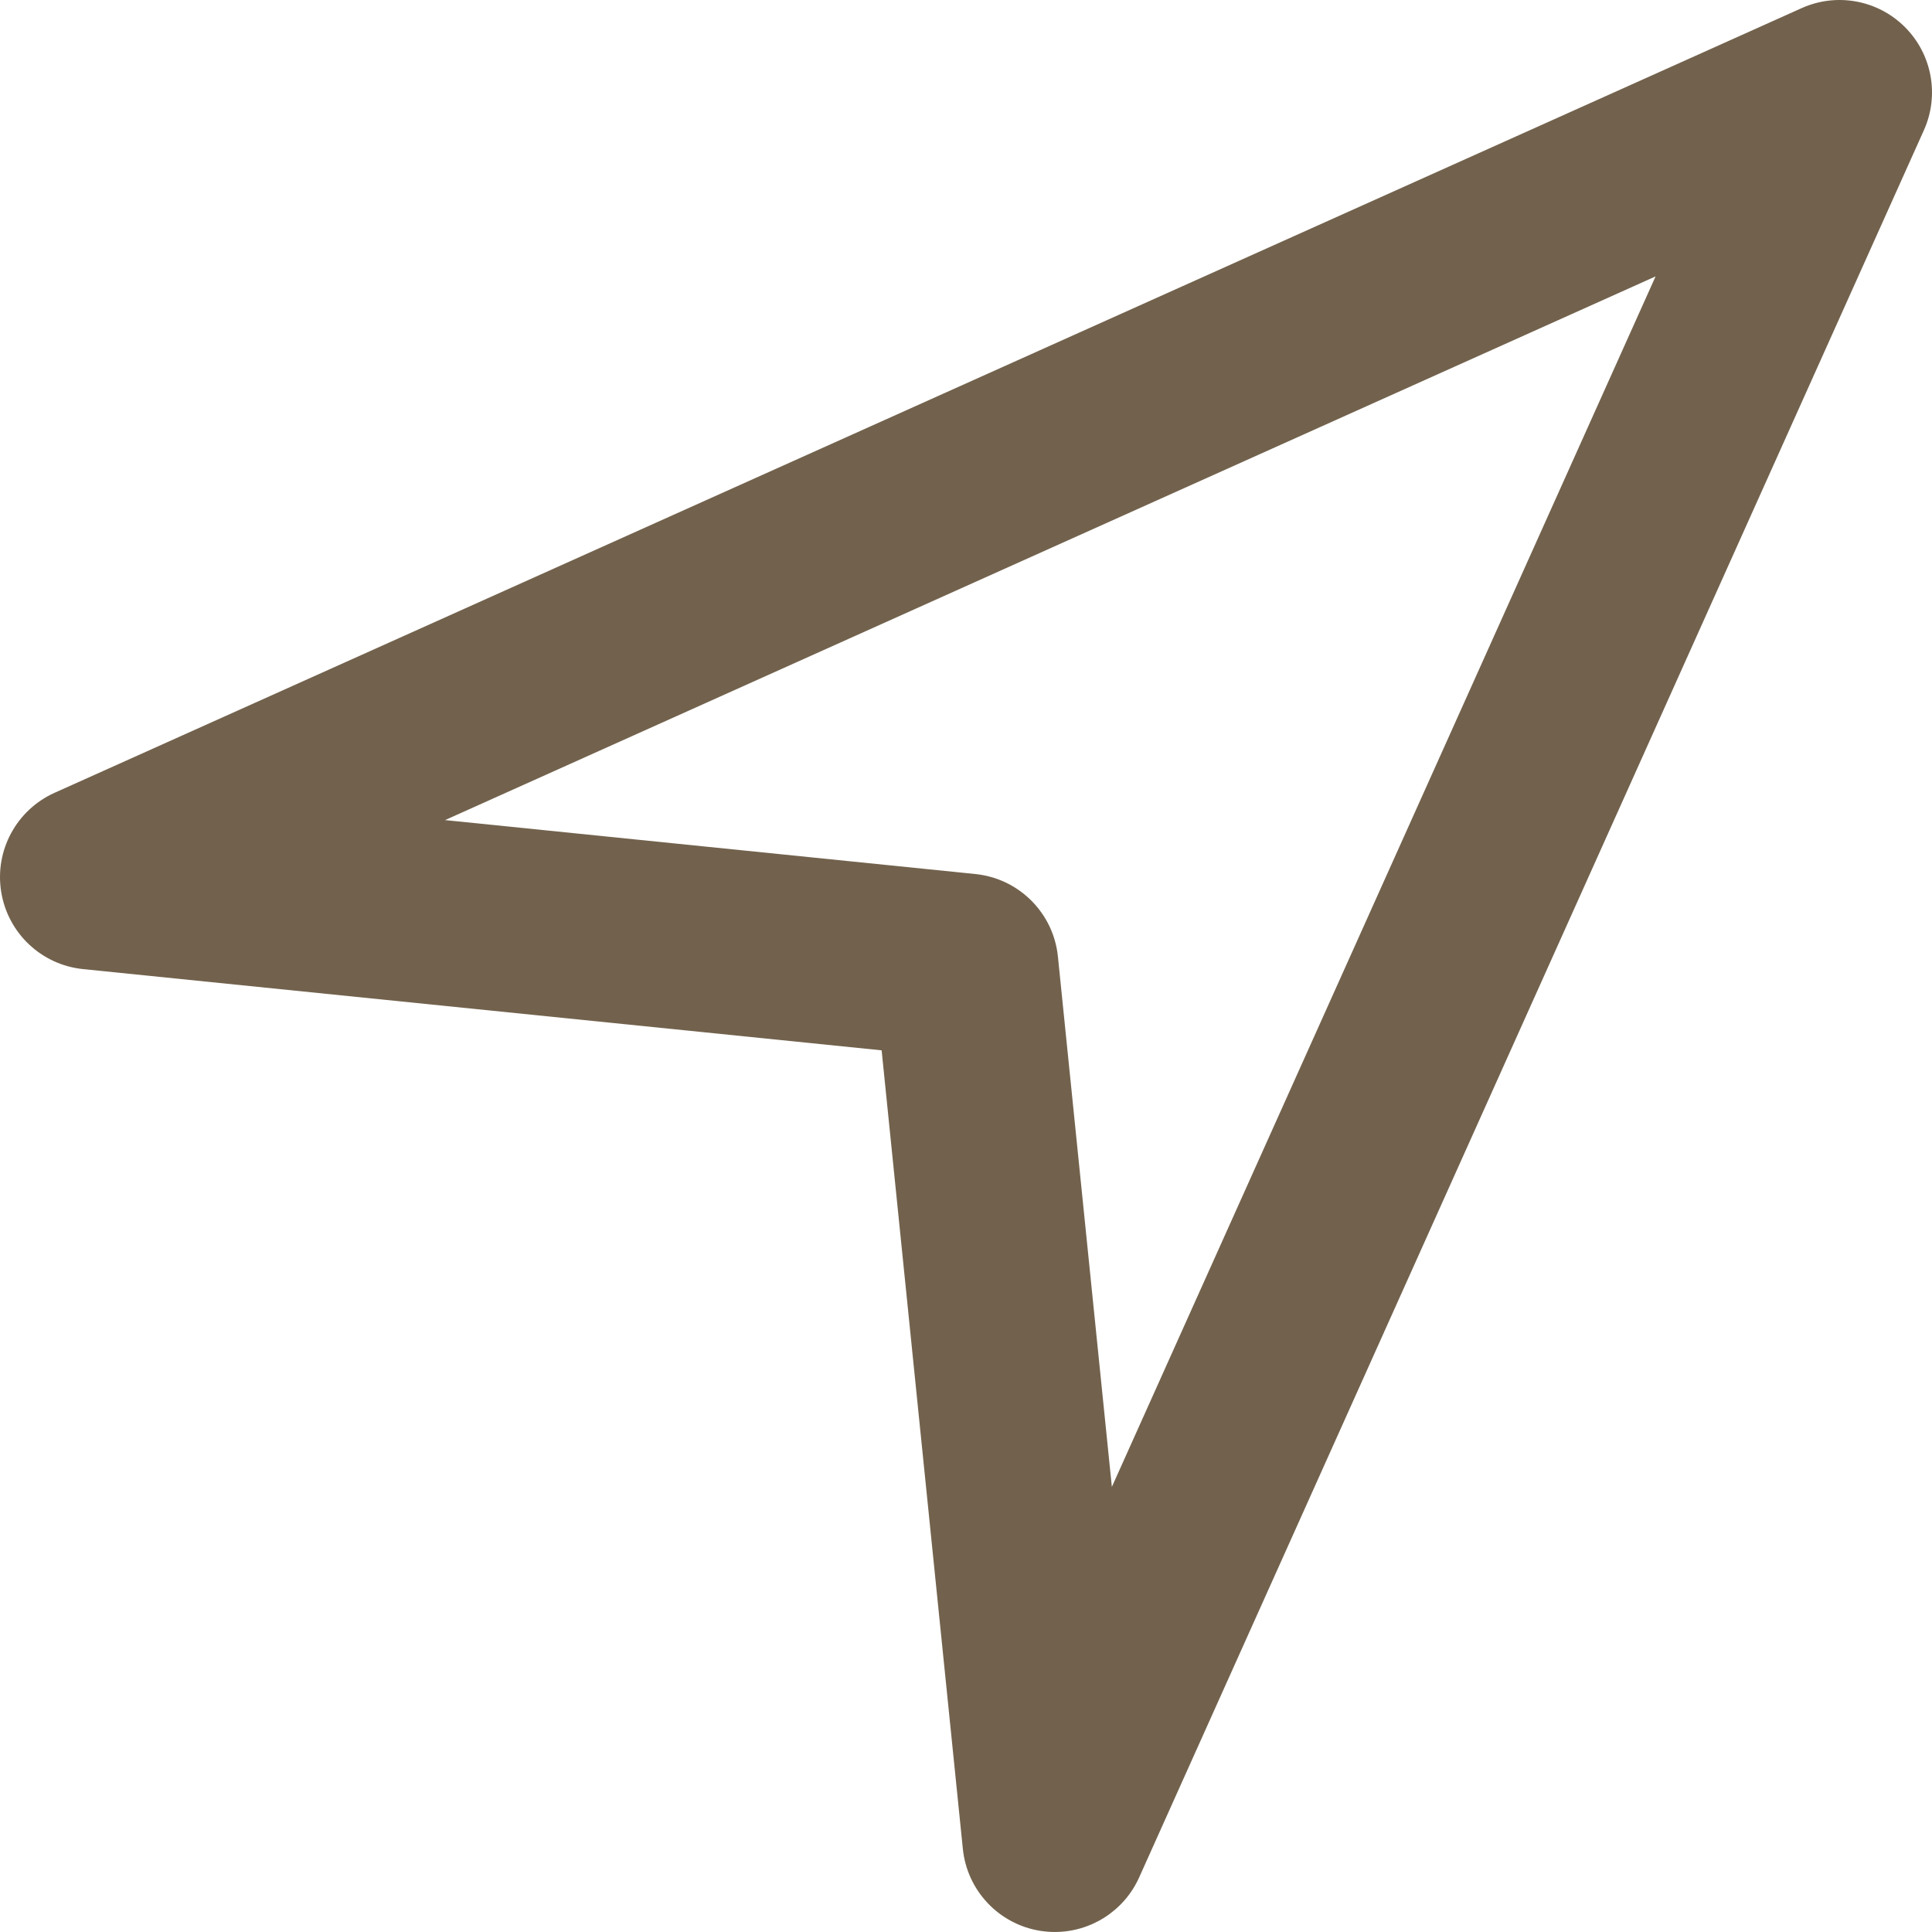 <?xml version="1.0" encoding="UTF-8"?>
<!-- Generator: Adobe Illustrator 15.0.2, SVG Export Plug-In . SVG Version: 6.00 Build 0)  -->
<!DOCTYPE svg PUBLIC "-//W3C//DTD SVG 1.1//EN" "http://www.w3.org/Graphics/SVG/1.1/DTD/svg11.dtd">
<svg xmlns="http://www.w3.org/2000/svg" xmlns:xlink="http://www.w3.org/1999/xlink" version="1.1" id="Layer_1" x="0px" y="0px" width="511.999px" height="511.994px" viewBox="0.329 0 511.999 511.994" enable-background="new 0.329 0 511.999 511.994" xml:space="preserve">
<path d="M279.875,511.994c-1.292,0-2.607-0.102-3.924-0.312c-10.944-1.771-19.333-10.676-20.457-21.71L233.97,278.348  L22.345,256.823c-11.029-1.119-19.928-9.51-21.698-20.461c-1.776-10.944,4.031-21.716,14.145-26.262L477.792,2.149  c9.282-4.163,20.167-2.165,27.355,5.024c7.201,7.189,9.199,18.086,5.024,27.356L302.22,497.527  C298.224,506.426,289.397,511.994,279.875,511.994z M118.277,217.332l140.534,14.294c11.567,1.178,20.718,10.335,21.878,21.896  l14.294,140.519l144.09-320.792L118.277,217.332z" fill="#72624d"/>
</svg>
